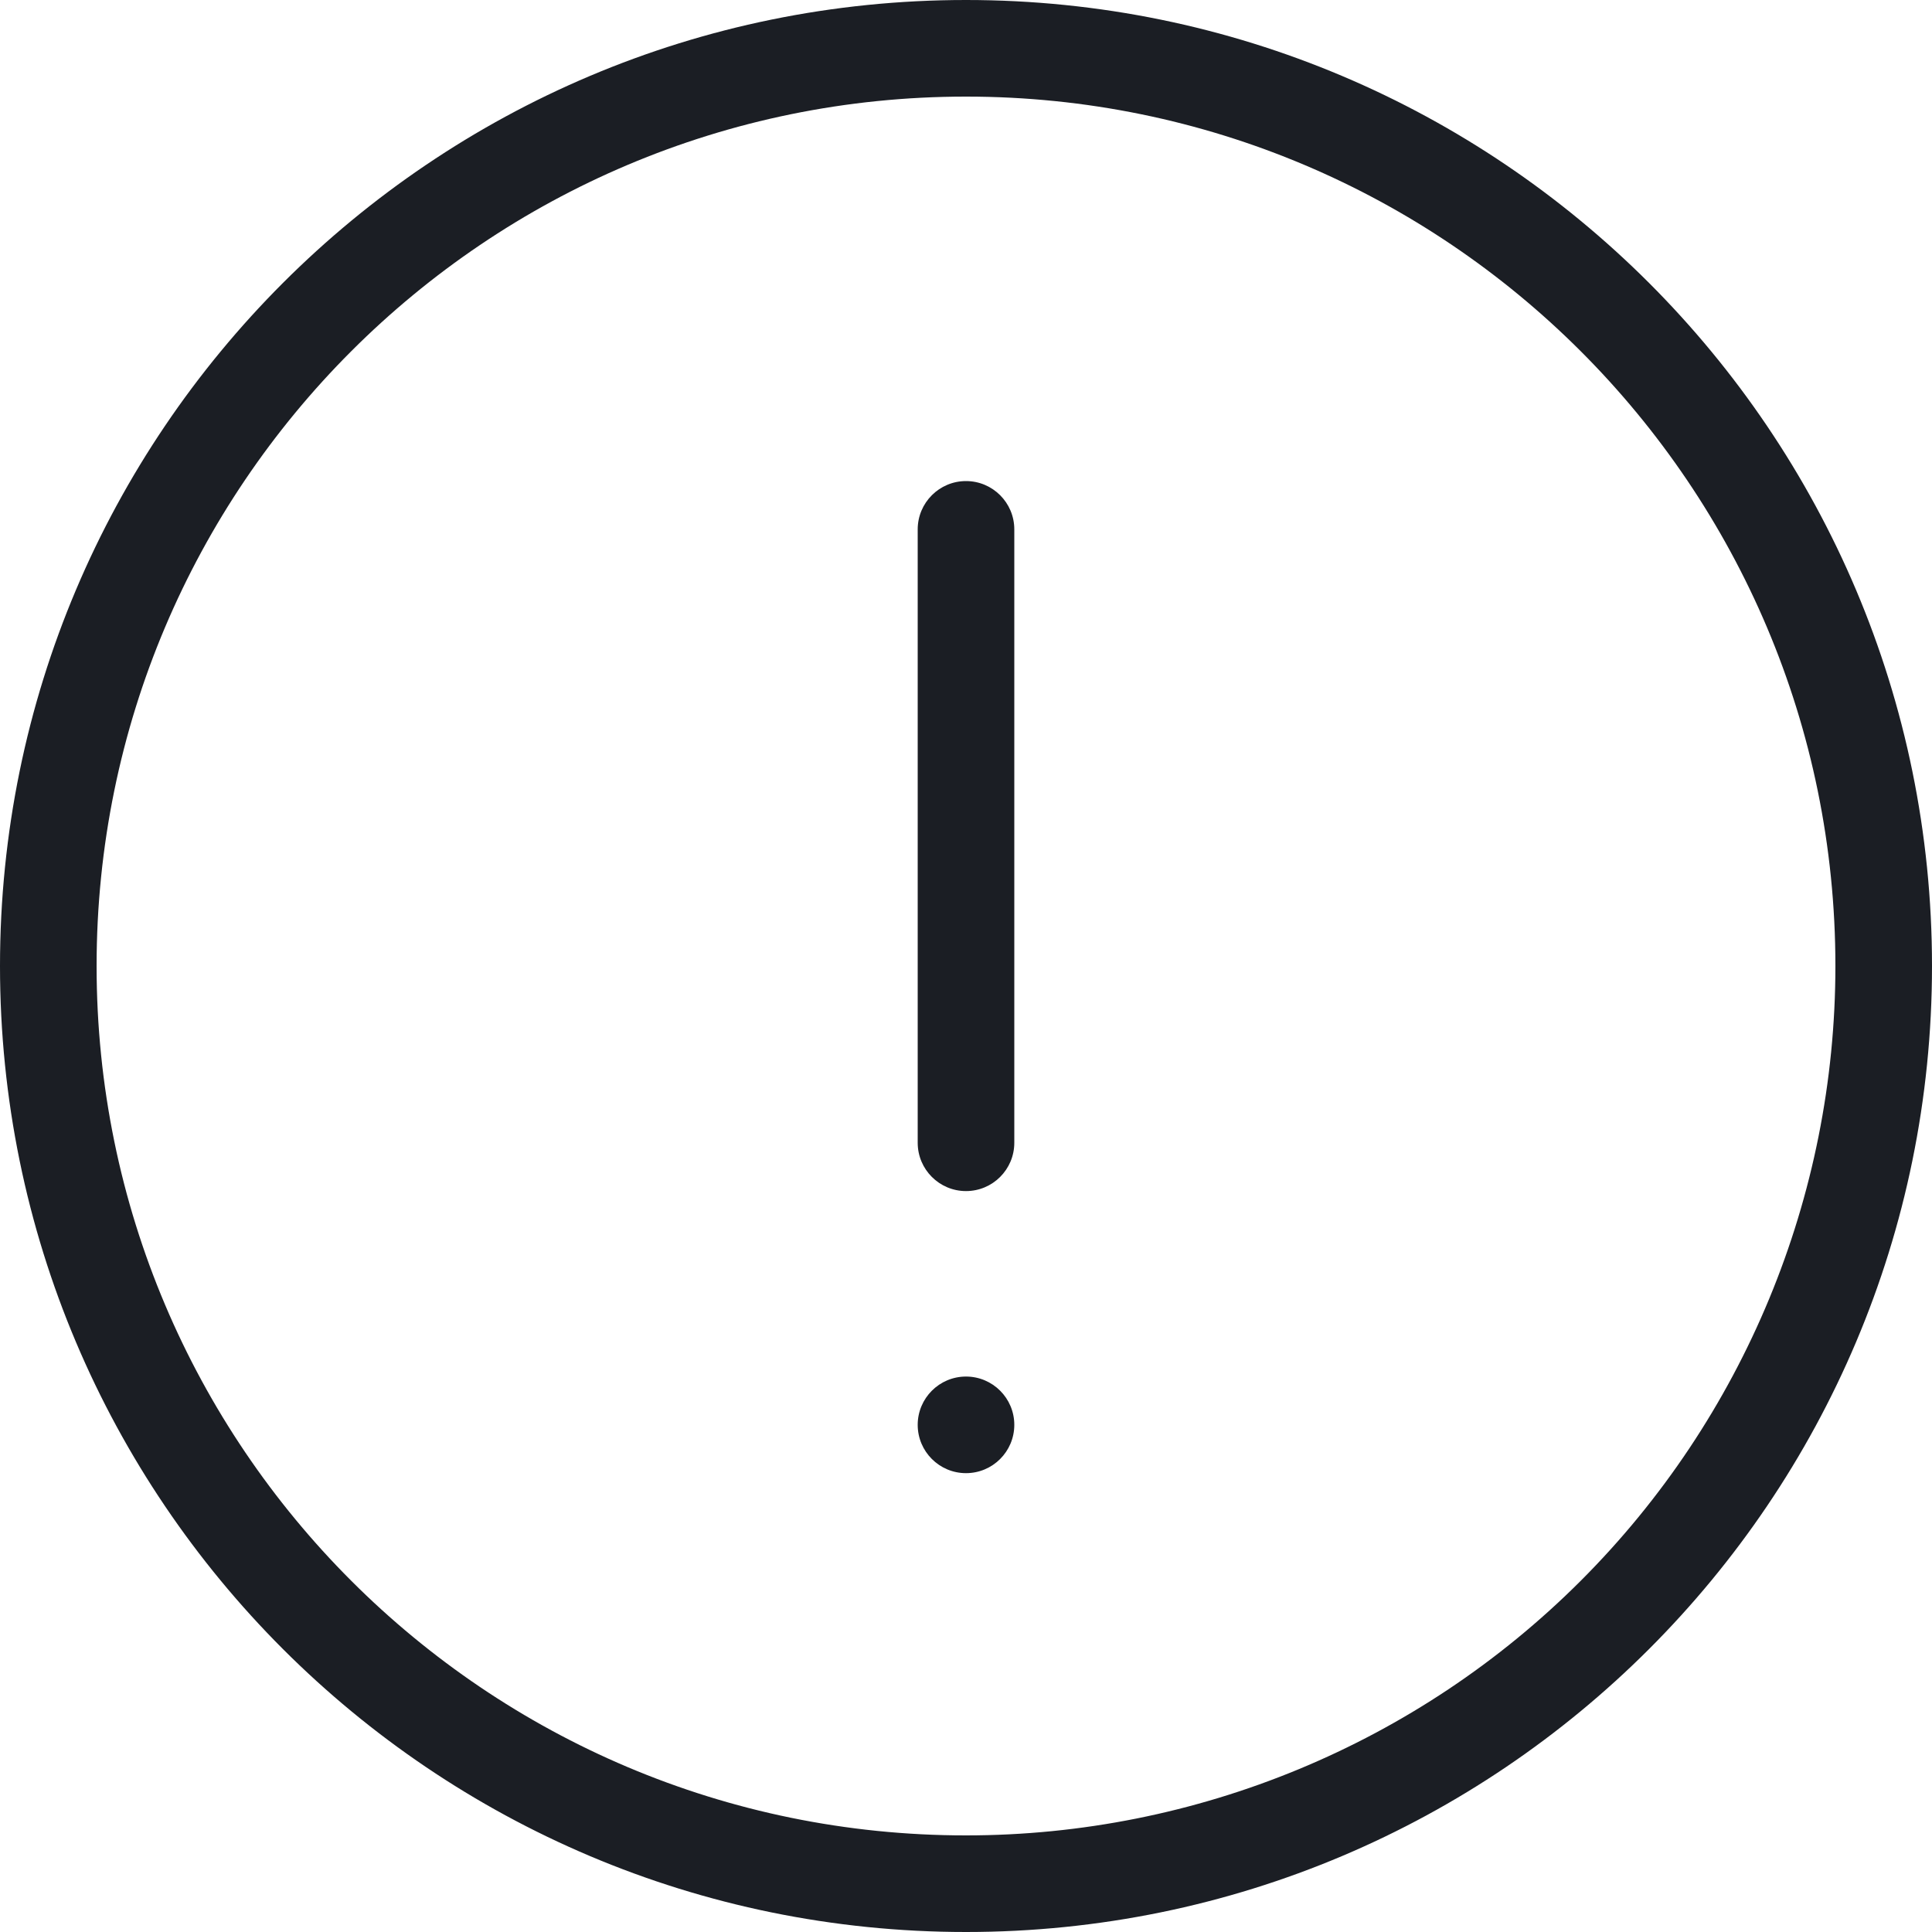 <?xml version="1.0" encoding="UTF-8"?>
<svg width="30px" height="30px" viewBox="0 0 30 30" version="1.1" xmlns="http://www.w3.org/2000/svg" xmlns:xlink="http://www.w3.org/1999/xlink">
    <!-- Generator: Sketch 62 (91390) - https://sketch.com -->
    <title>Icons/Warning</title>
    <desc>Created with Sketch.</desc>
    <g id="Page-1" stroke="none" stroke-width="1" fill="none" fill-rule="evenodd">
        <g id="Icons" transform="translate(-847, -1516)" fill="#1B1E24">
            <g id="Icons/Warning" transform="translate(847, 1516)">
                <g id="Actian-Icon__Warning">
                    <path d="M15,28.5 C7.544,28.5 1.5,22.456 1.5,15 C1.5,7.544 7.544,1.5 15,1.5 C22.456,1.5 28.5,7.544 28.5,15 C28.5,18.58 27.078,22.014 24.546,24.546 C22.014,27.078 18.58,28.5 15,28.5 M15,30 C23.284,30 30,23.284 30,15 C30,6.716 23.284,0 15,0 C6.716,0 0,6.716 0,15 C0,23.284 6.716,30 15,30 Z" id="Shape" fill-rule="nonzero"></path>
                    <path d="M15,18.495 C14.586,18.495 14.25,18.159 14.25,17.745 L14.25,8.22 C14.25,7.806 14.586,7.47 15,7.47 C15.414,7.47 15.75,7.806 15.75,8.22 L15.75,17.745 C15.75,18.159 15.414,18.495 15,18.495 Z" id="Path" fill-rule="nonzero"></path>
                    <path d="M15,22.875 C14.586,22.875 14.25,22.539 14.25,22.125 C14.25,21.711 14.586,21.375 15,21.375 C15.414,21.375 15.75,21.711 15.75,22.125 C15.75,22.539 15.414,22.875 15,22.875 Z" id="Path" fill-rule="nonzero"></path>
                </g>
            </g>
        </g>
    </g>
</svg>